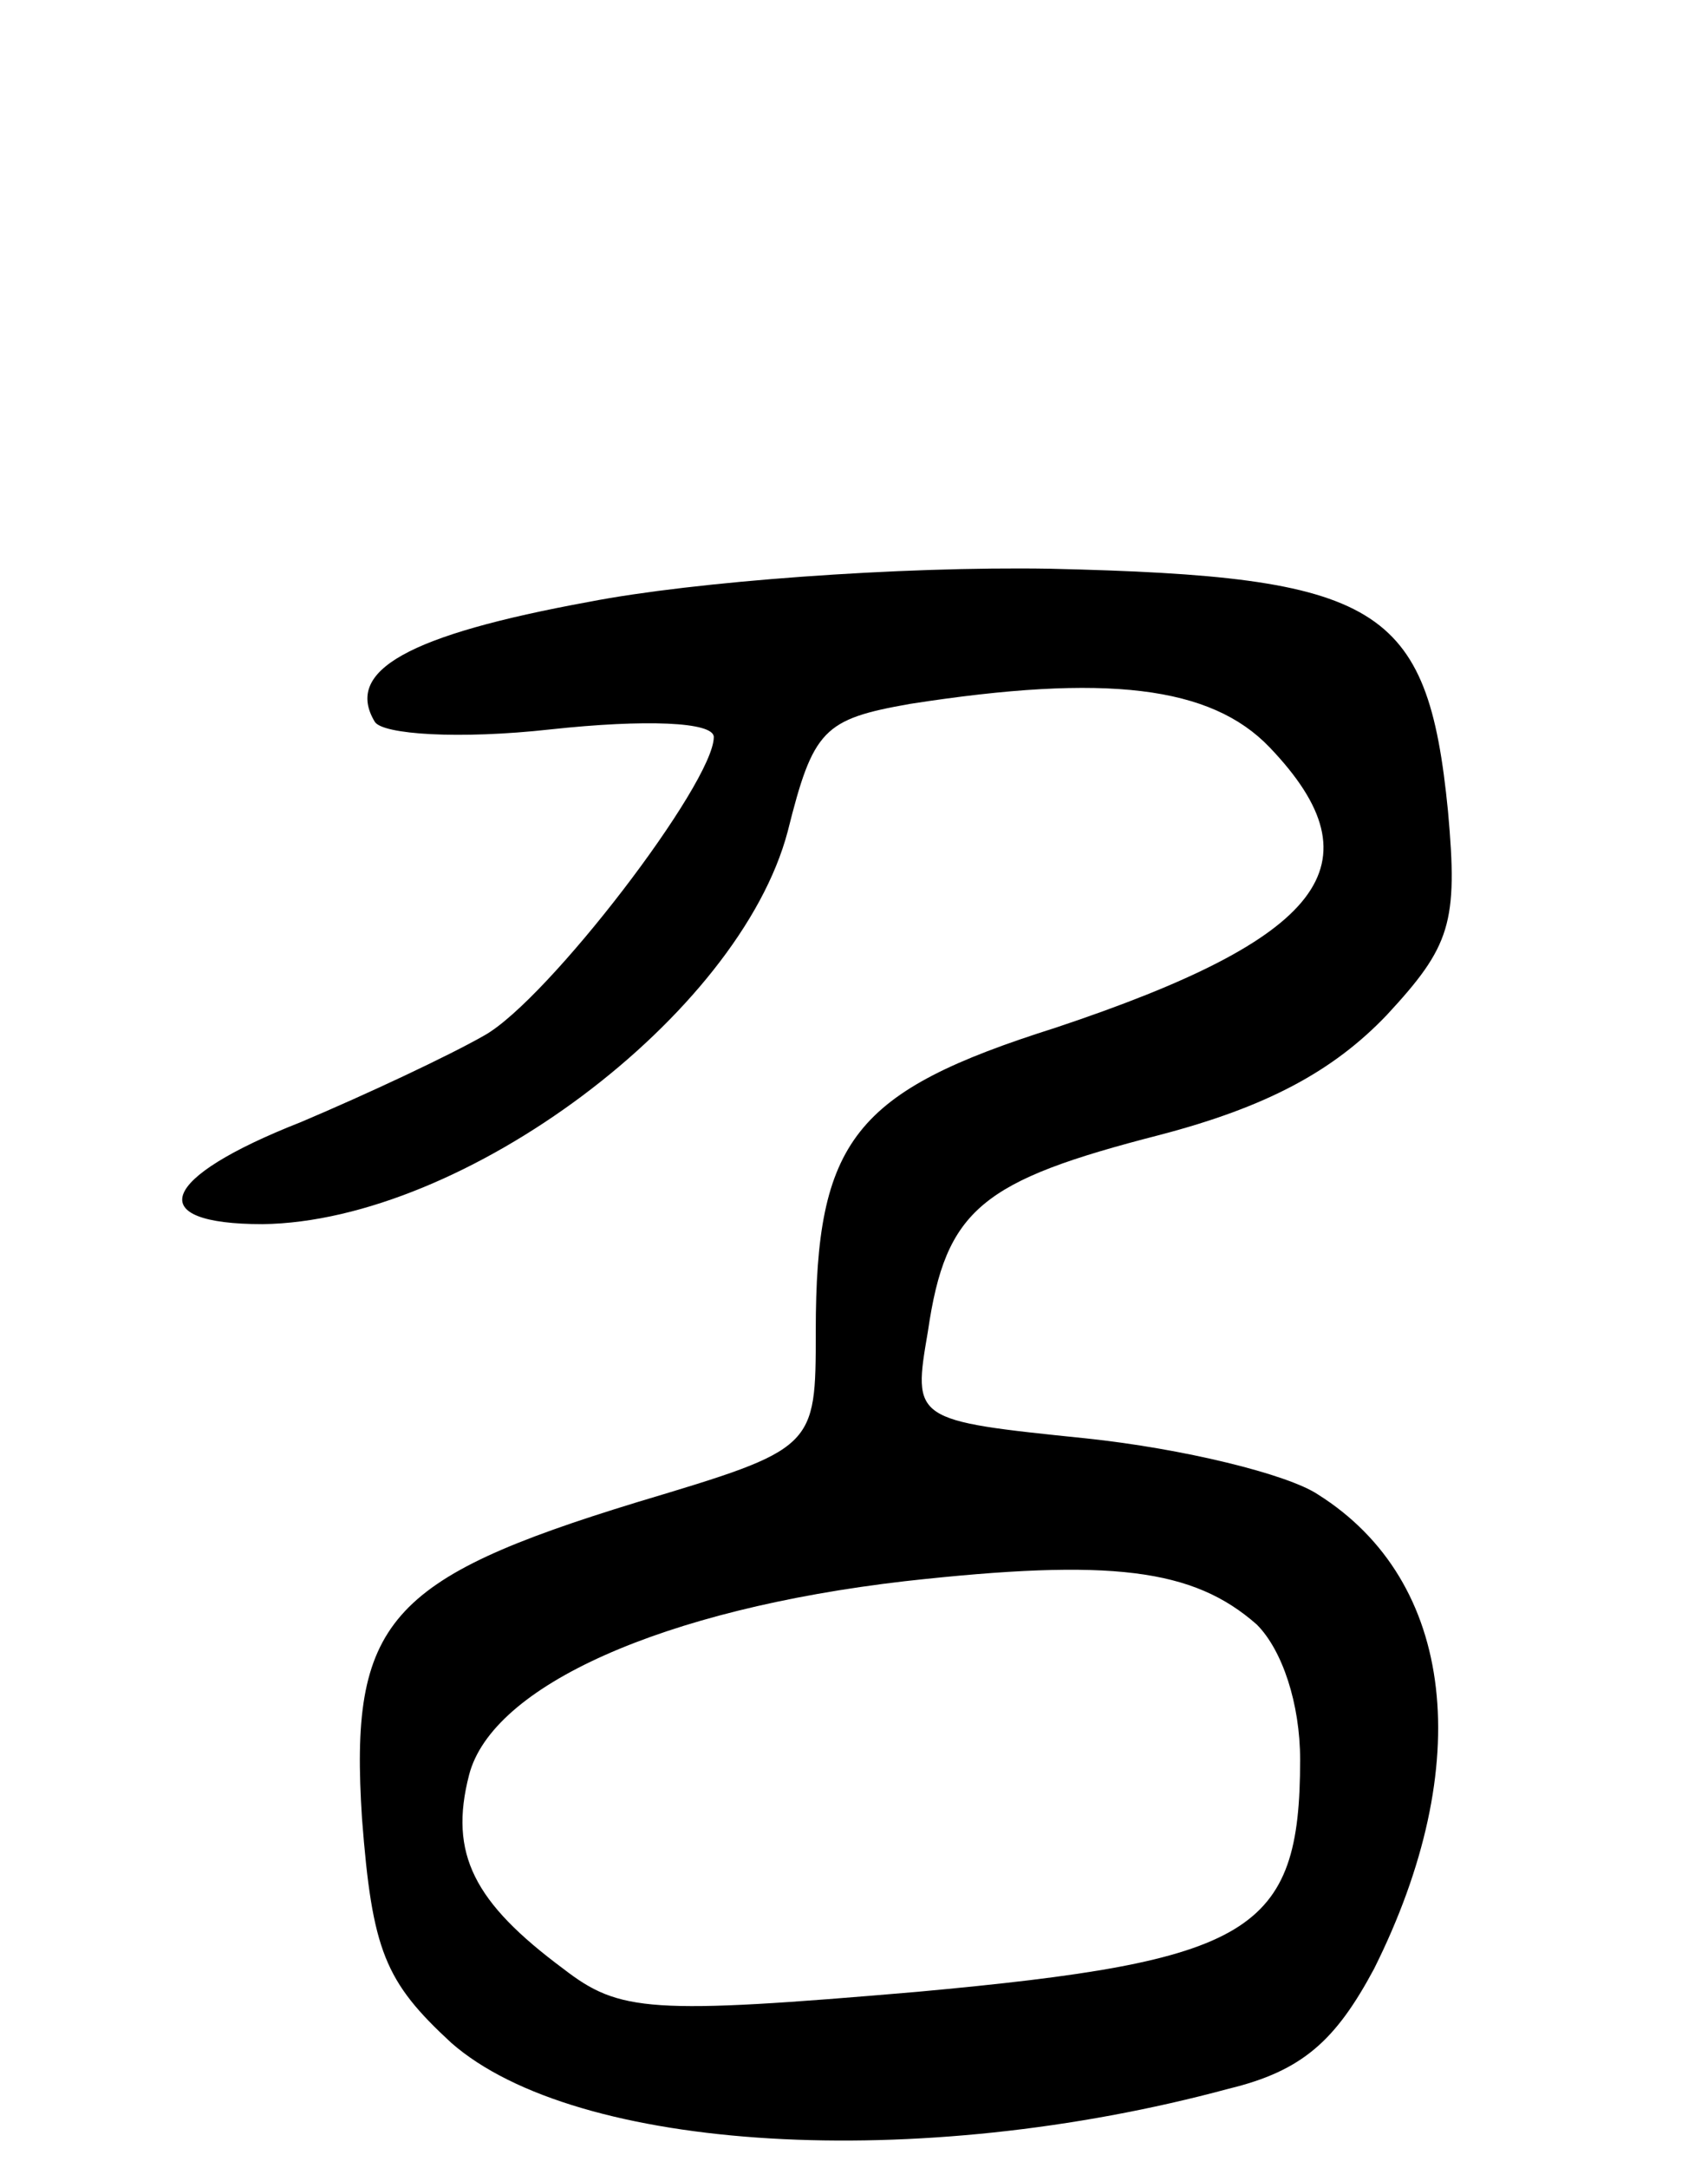 <svg version="1.0" xmlns="http://www.w3.org/2000/svg"
 width="67pt" height="85pt" viewBox="0 0 67 85"
 preserveAspectRatio="xMidYMid meet">
<g transform="translate(0,85) scale(0.1,-0.1)"
fill="#000000" stroke="none">
<path d="M231 614 c-71 -13 -96 -27 -84 -47 3 -5 33 -7 69 -3 37 4 64 3 64 -3
0 -18 -65 -103 -90 -117 -14 -8 -46 -23 -72 -34 -56 -22 -62 -40 -15 -40 79 1
187 82 206 154 10 40 14 44 48 50 77 12 118 7 141 -17 44 -46 21 -75 -84 -110
-79 -25 -94 -44 -94 -119 0 -46 0 -46 -70 -67 -98 -30 -113 -47 -108 -124 4
-52 9 -64 35 -88 49 -43 183 -51 305 -18 29 7 42 19 57 47 40 80 32 152 -22
186 -12 8 -53 18 -91 22 -68 7 -68 7 -62 42 7 48 21 59 91 77 42 11 68 25 89
47 25 27 28 36 24 80 -8 81 -27 92 -156 95 -59 1 -140 -5 -181 -13z m262 -401
c10 -10 17 -31 17 -53 0 -68 -19 -79 -150 -91 -105 -9 -117 -8 -139 9 -35 26
-45 45 -37 76 9 35 76 65 171 76 81 9 113 5 138 -17z"/>
</g>
</svg>
